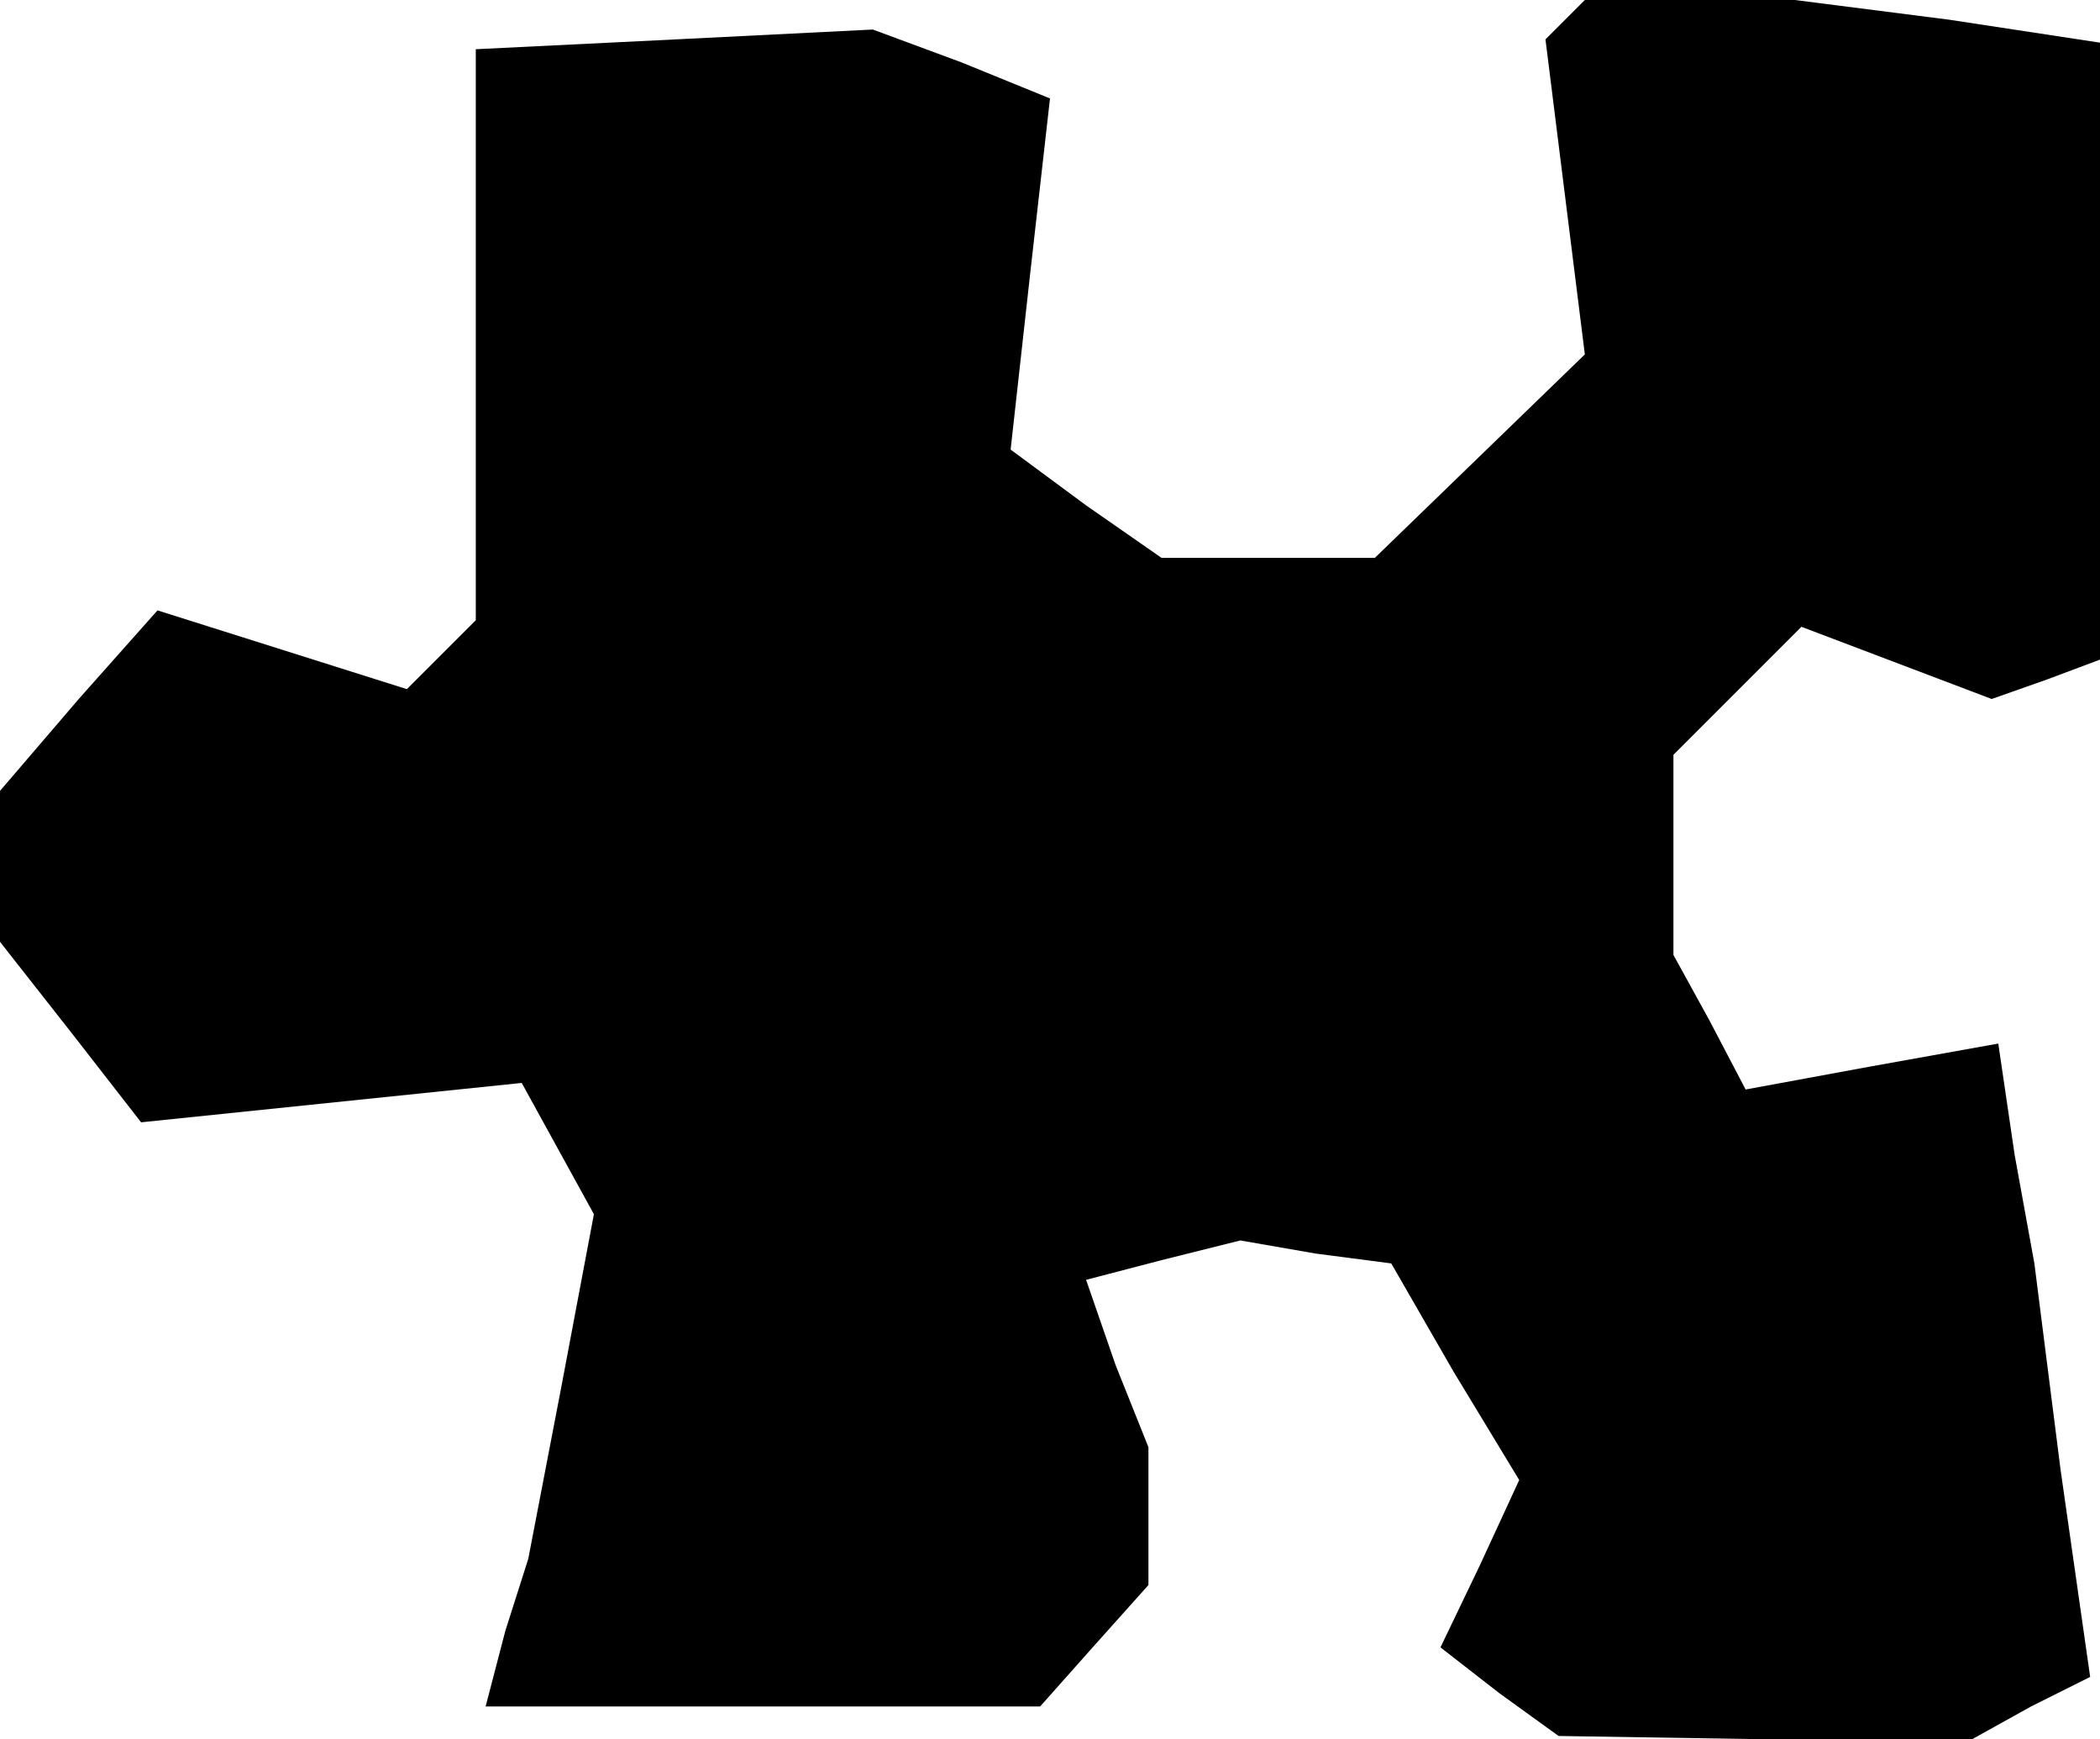 <?xml version="1.0" standalone="no"?>
<!DOCTYPE svg PUBLIC "-//W3C//DTD SVG 20010904//EN"
 "http://www.w3.org/TR/2001/REC-SVG-20010904/DTD/svg10.dtd">
<svg version="1.0" xmlns="http://www.w3.org/2000/svg"
 width="64pt" height="53pt" viewBox="0 0 64 53"
 preserveAspectRatio="xMidYMid meet">
<g transform="translate(0,53) scale(0.1,-0.1)"
fill="#000000" stroke="none">
<path d="M477 524 l-6 -6 6 -48 6 -48 -32 -31 -32 -31 -32 0 -33 0 -23 16 -23
17 6 54 6 53 -27 11 -27 10 -60 -3 -61 -3 0 -87 0 -87 -10 -10 -11 -11 -38 12
-38 12 -24 -27 -24 -28 0 -23 0 -23 22 -28 21 -27 58 6 58 6 11 -20 11 -20
-10 -53 -10 -52 -7 -22 -6 -23 84 0 85 0 16 18 17 19 0 21 0 21 -10 25 -9 26
23 6 24 6 23 -4 23 -3 19 -33 20 -33 -12 -26 -12 -25 18 -14 18 -13 63 -1 63
0 18 10 18 9 -9 63 -8 63 -6 33 -5 34 -39 -7 -38 -7 -11 21 -11 20 0 30 0 31
19 19 20 20 29 -11 29 -11 17 6 16 6 0 94 0 94 -46 7 -47 6 -32 0 -32 0 -6 -6z"/>
</g>
</svg>
